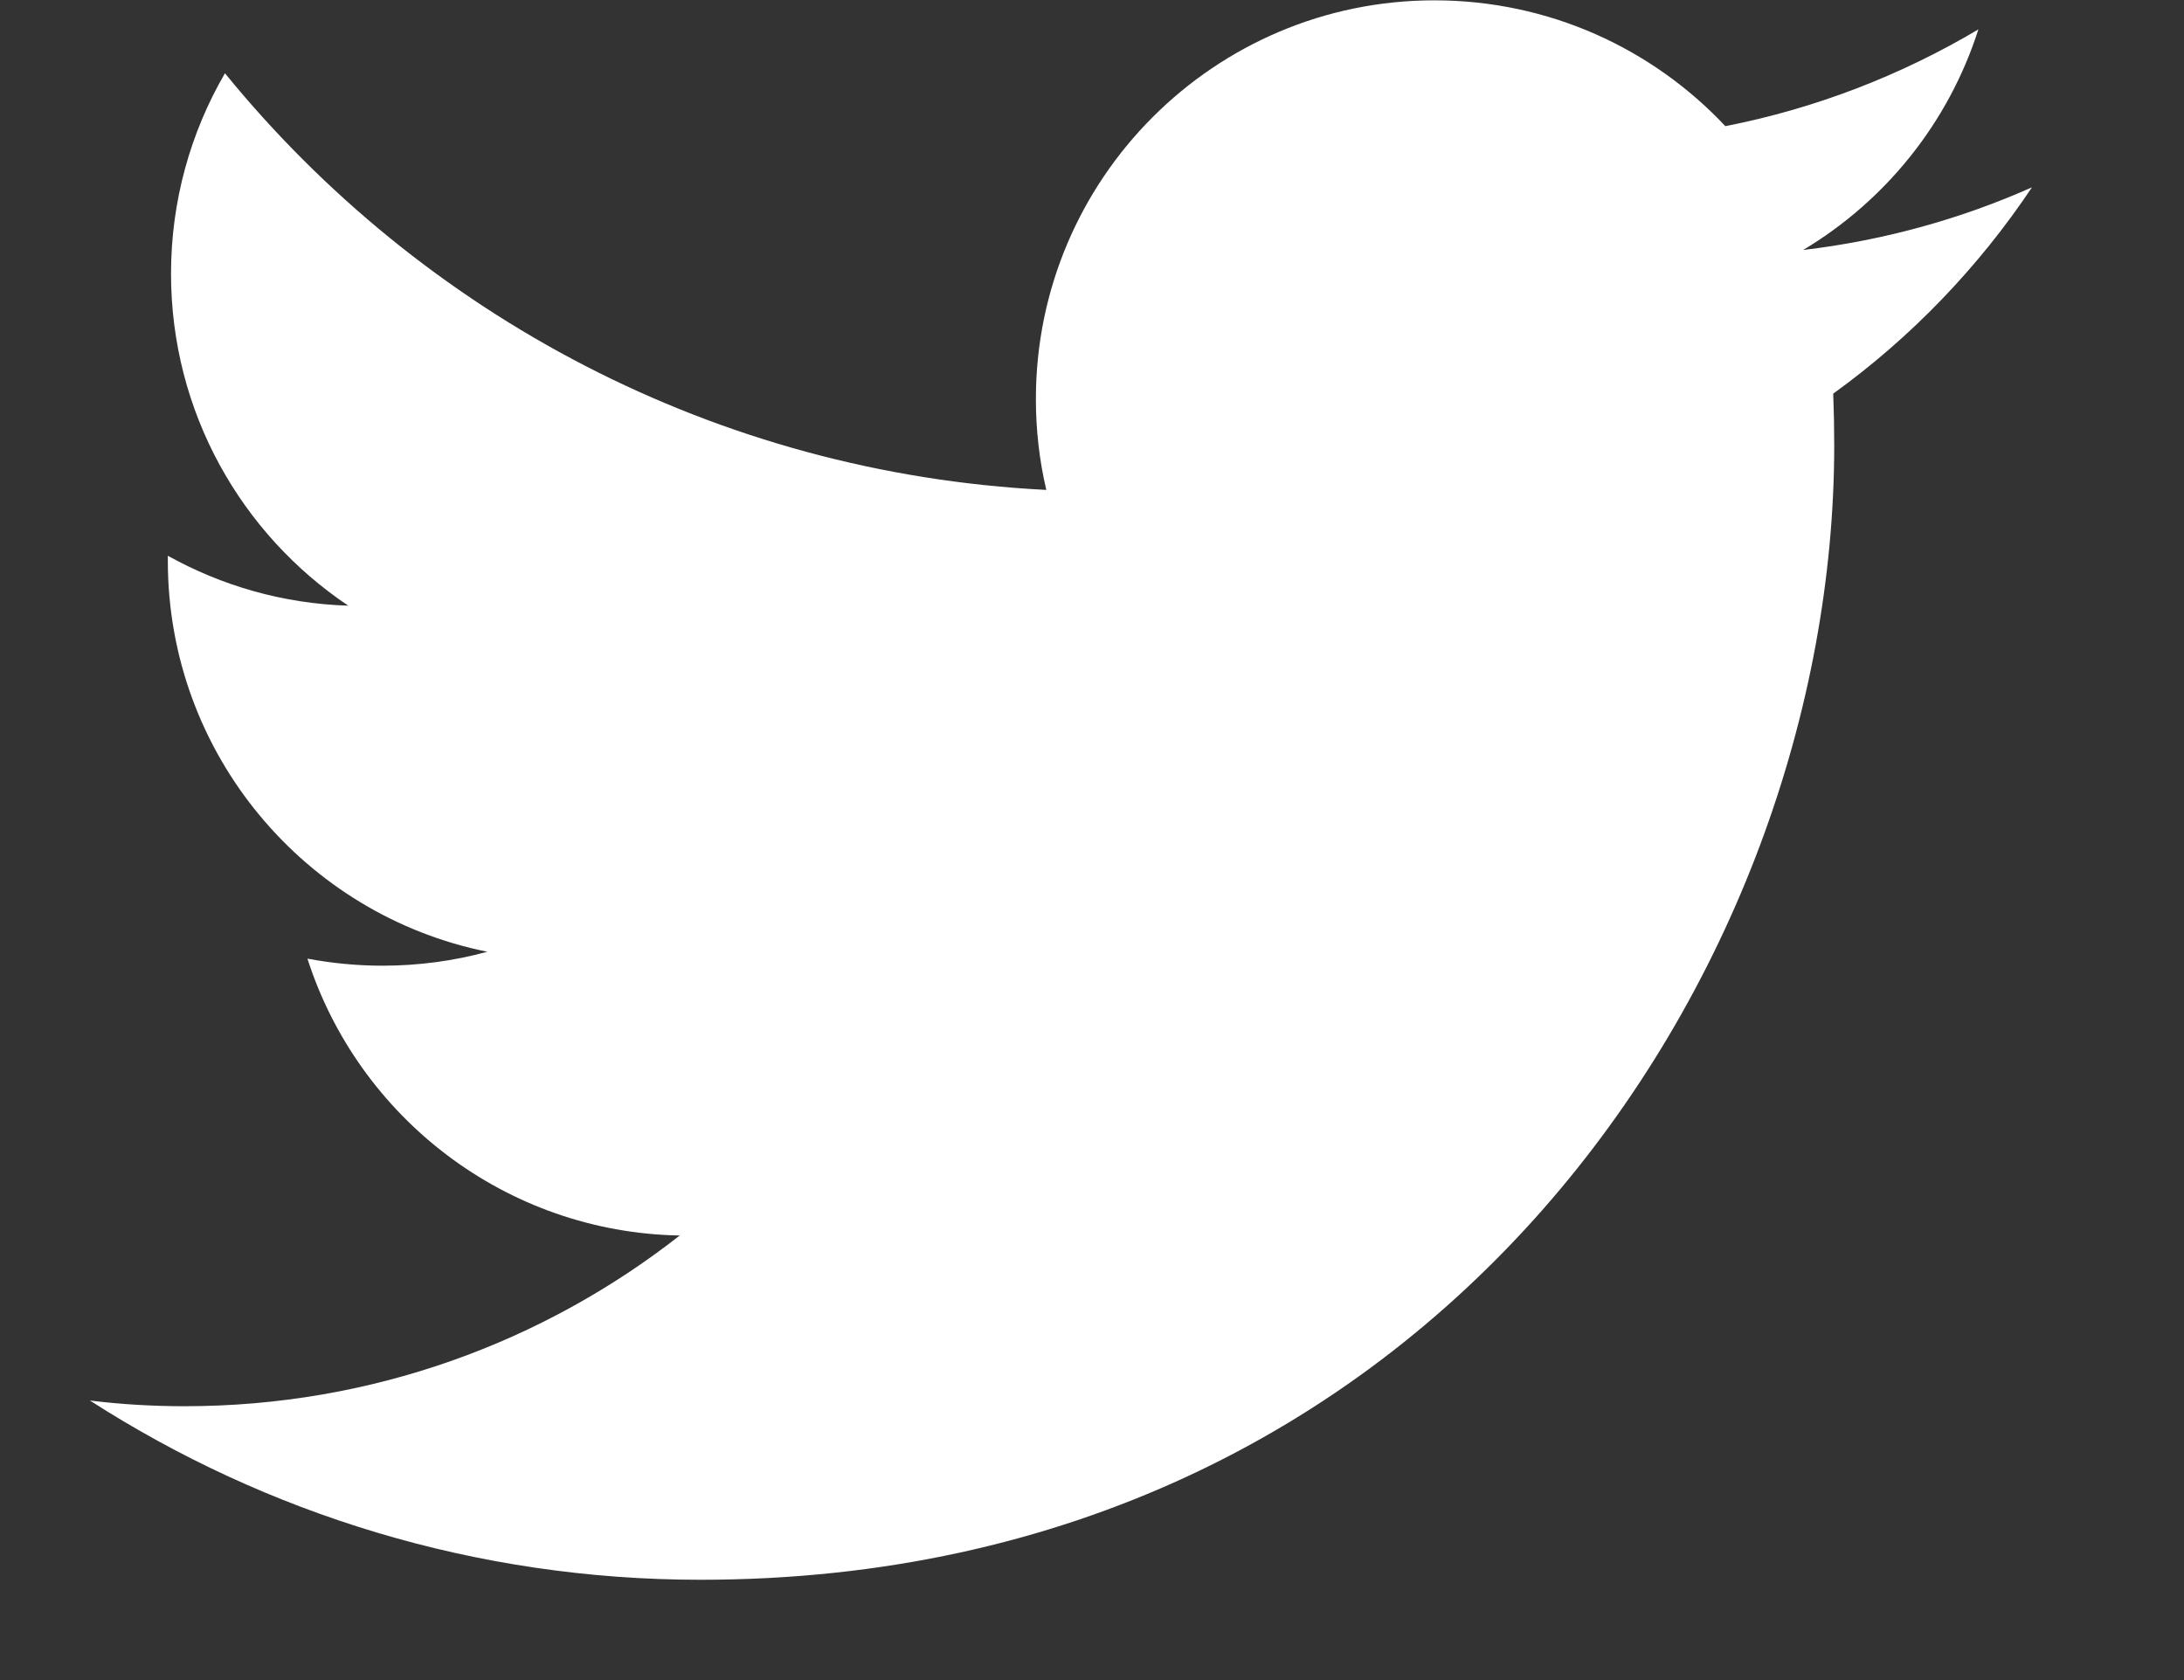 <svg width="13" height="10" viewBox="0 0 13 10" fill="none" xmlns="http://www.w3.org/2000/svg">
<rect x="0" y="0" width="13" height="10" fill="#333333" stroke="none"/>
<path d="M12.095 1.115C11.67 1.304 11.213 1.431 10.733 1.488C11.223 1.195 11.599 0.73 11.776 0.175C11.318 0.447 10.81 0.645 10.27 0.751C9.837 0.29 9.221 0.002 8.538 0.002C7.229 0.002 6.166 1.065 6.166 2.375C6.166 2.561 6.187 2.742 6.228 2.916C4.257 2.817 2.509 1.872 1.339 0.436C1.135 0.787 1.018 1.195 1.018 1.629C1.018 2.453 1.437 3.179 2.073 3.605C1.684 3.593 1.319 3.486 0.999 3.308C0.999 3.318 0.999 3.328 0.999 3.338C0.999 4.488 1.817 5.447 2.901 5.665C2.703 5.719 2.493 5.748 2.277 5.748C2.123 5.748 1.975 5.733 1.83 5.706C2.132 6.648 3.008 7.335 4.046 7.354C3.234 7.99 2.212 8.37 1.1 8.37C0.909 8.37 0.72 8.359 0.535 8.336C1.584 9.01 2.831 9.403 4.17 9.403C8.533 9.403 10.918 5.787 10.918 2.65C10.918 2.547 10.916 2.445 10.912 2.343C11.375 2.009 11.777 1.591 12.095 1.115Z" fill="white"/>
</svg>
